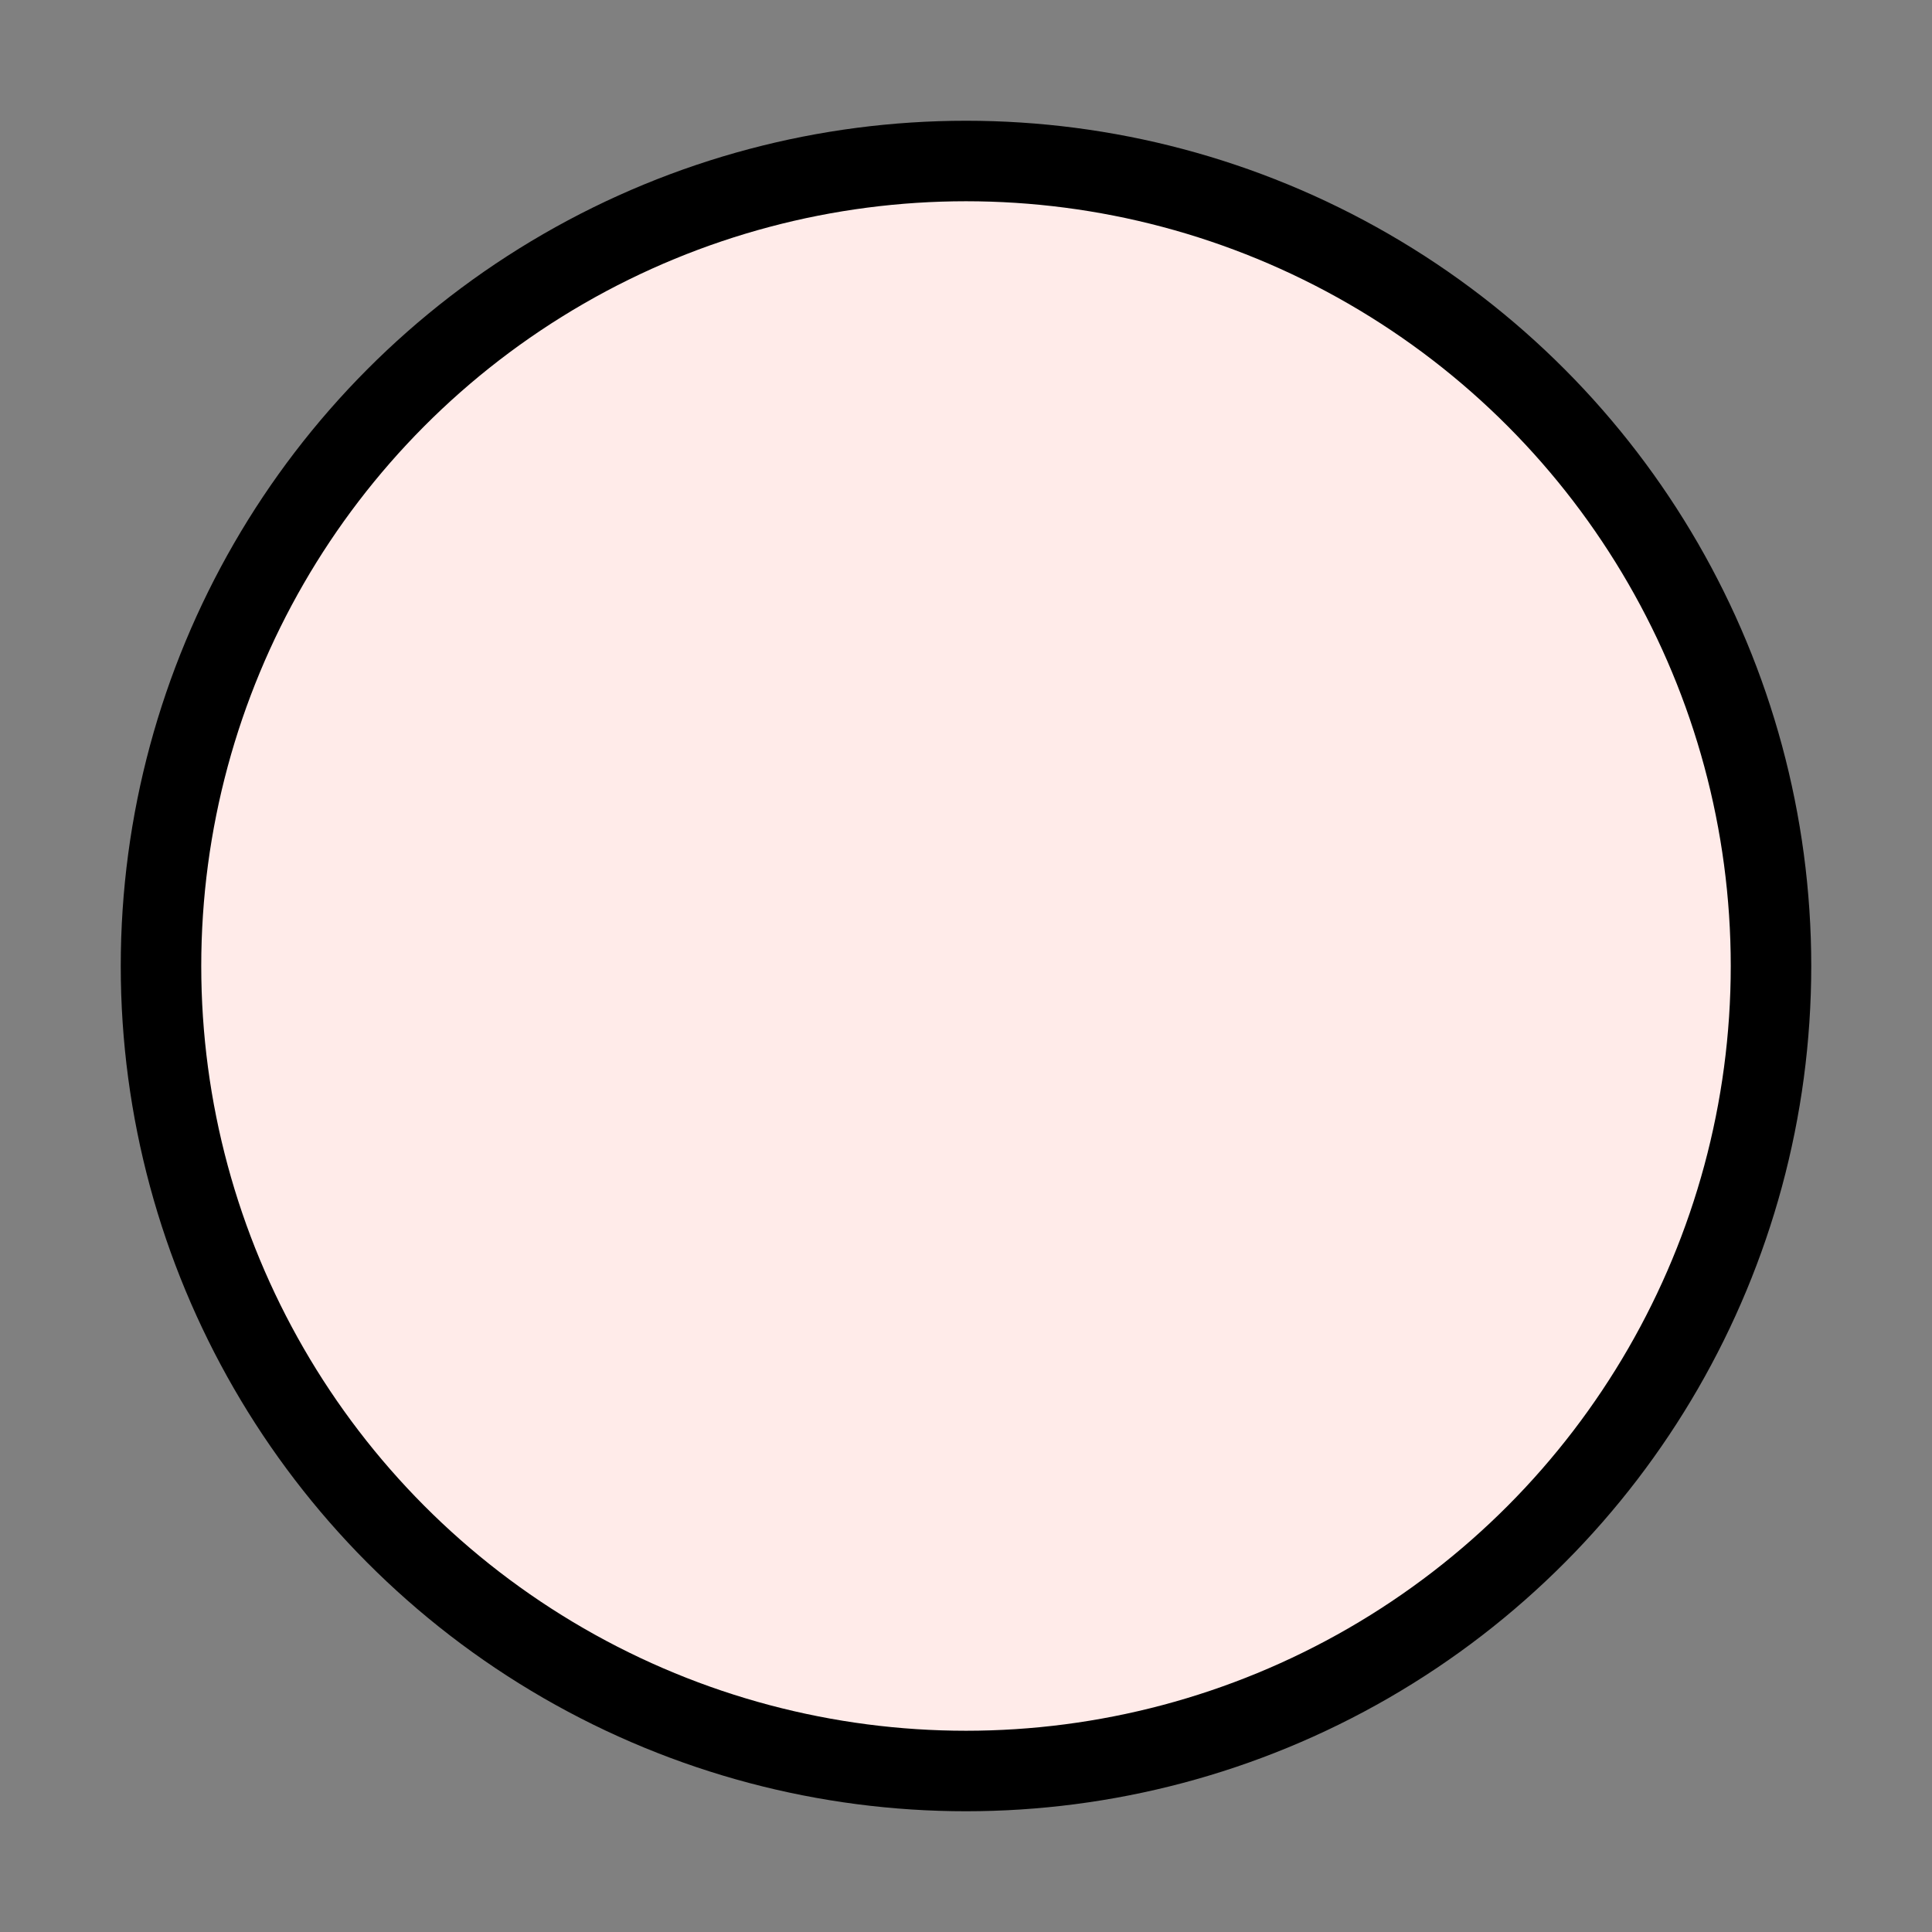 <svg xmlns="http://www.w3.org/2000/svg" width="24" height="24" viewBox="0 0 24 24" fill="#FFEBE9">
  <rect x="0" y="0" width="24" height="24" fill="#808080" stroke="none"/>
  <circle cx="12" cy="12" r="10" stroke="#0000001a"/>
</svg>

